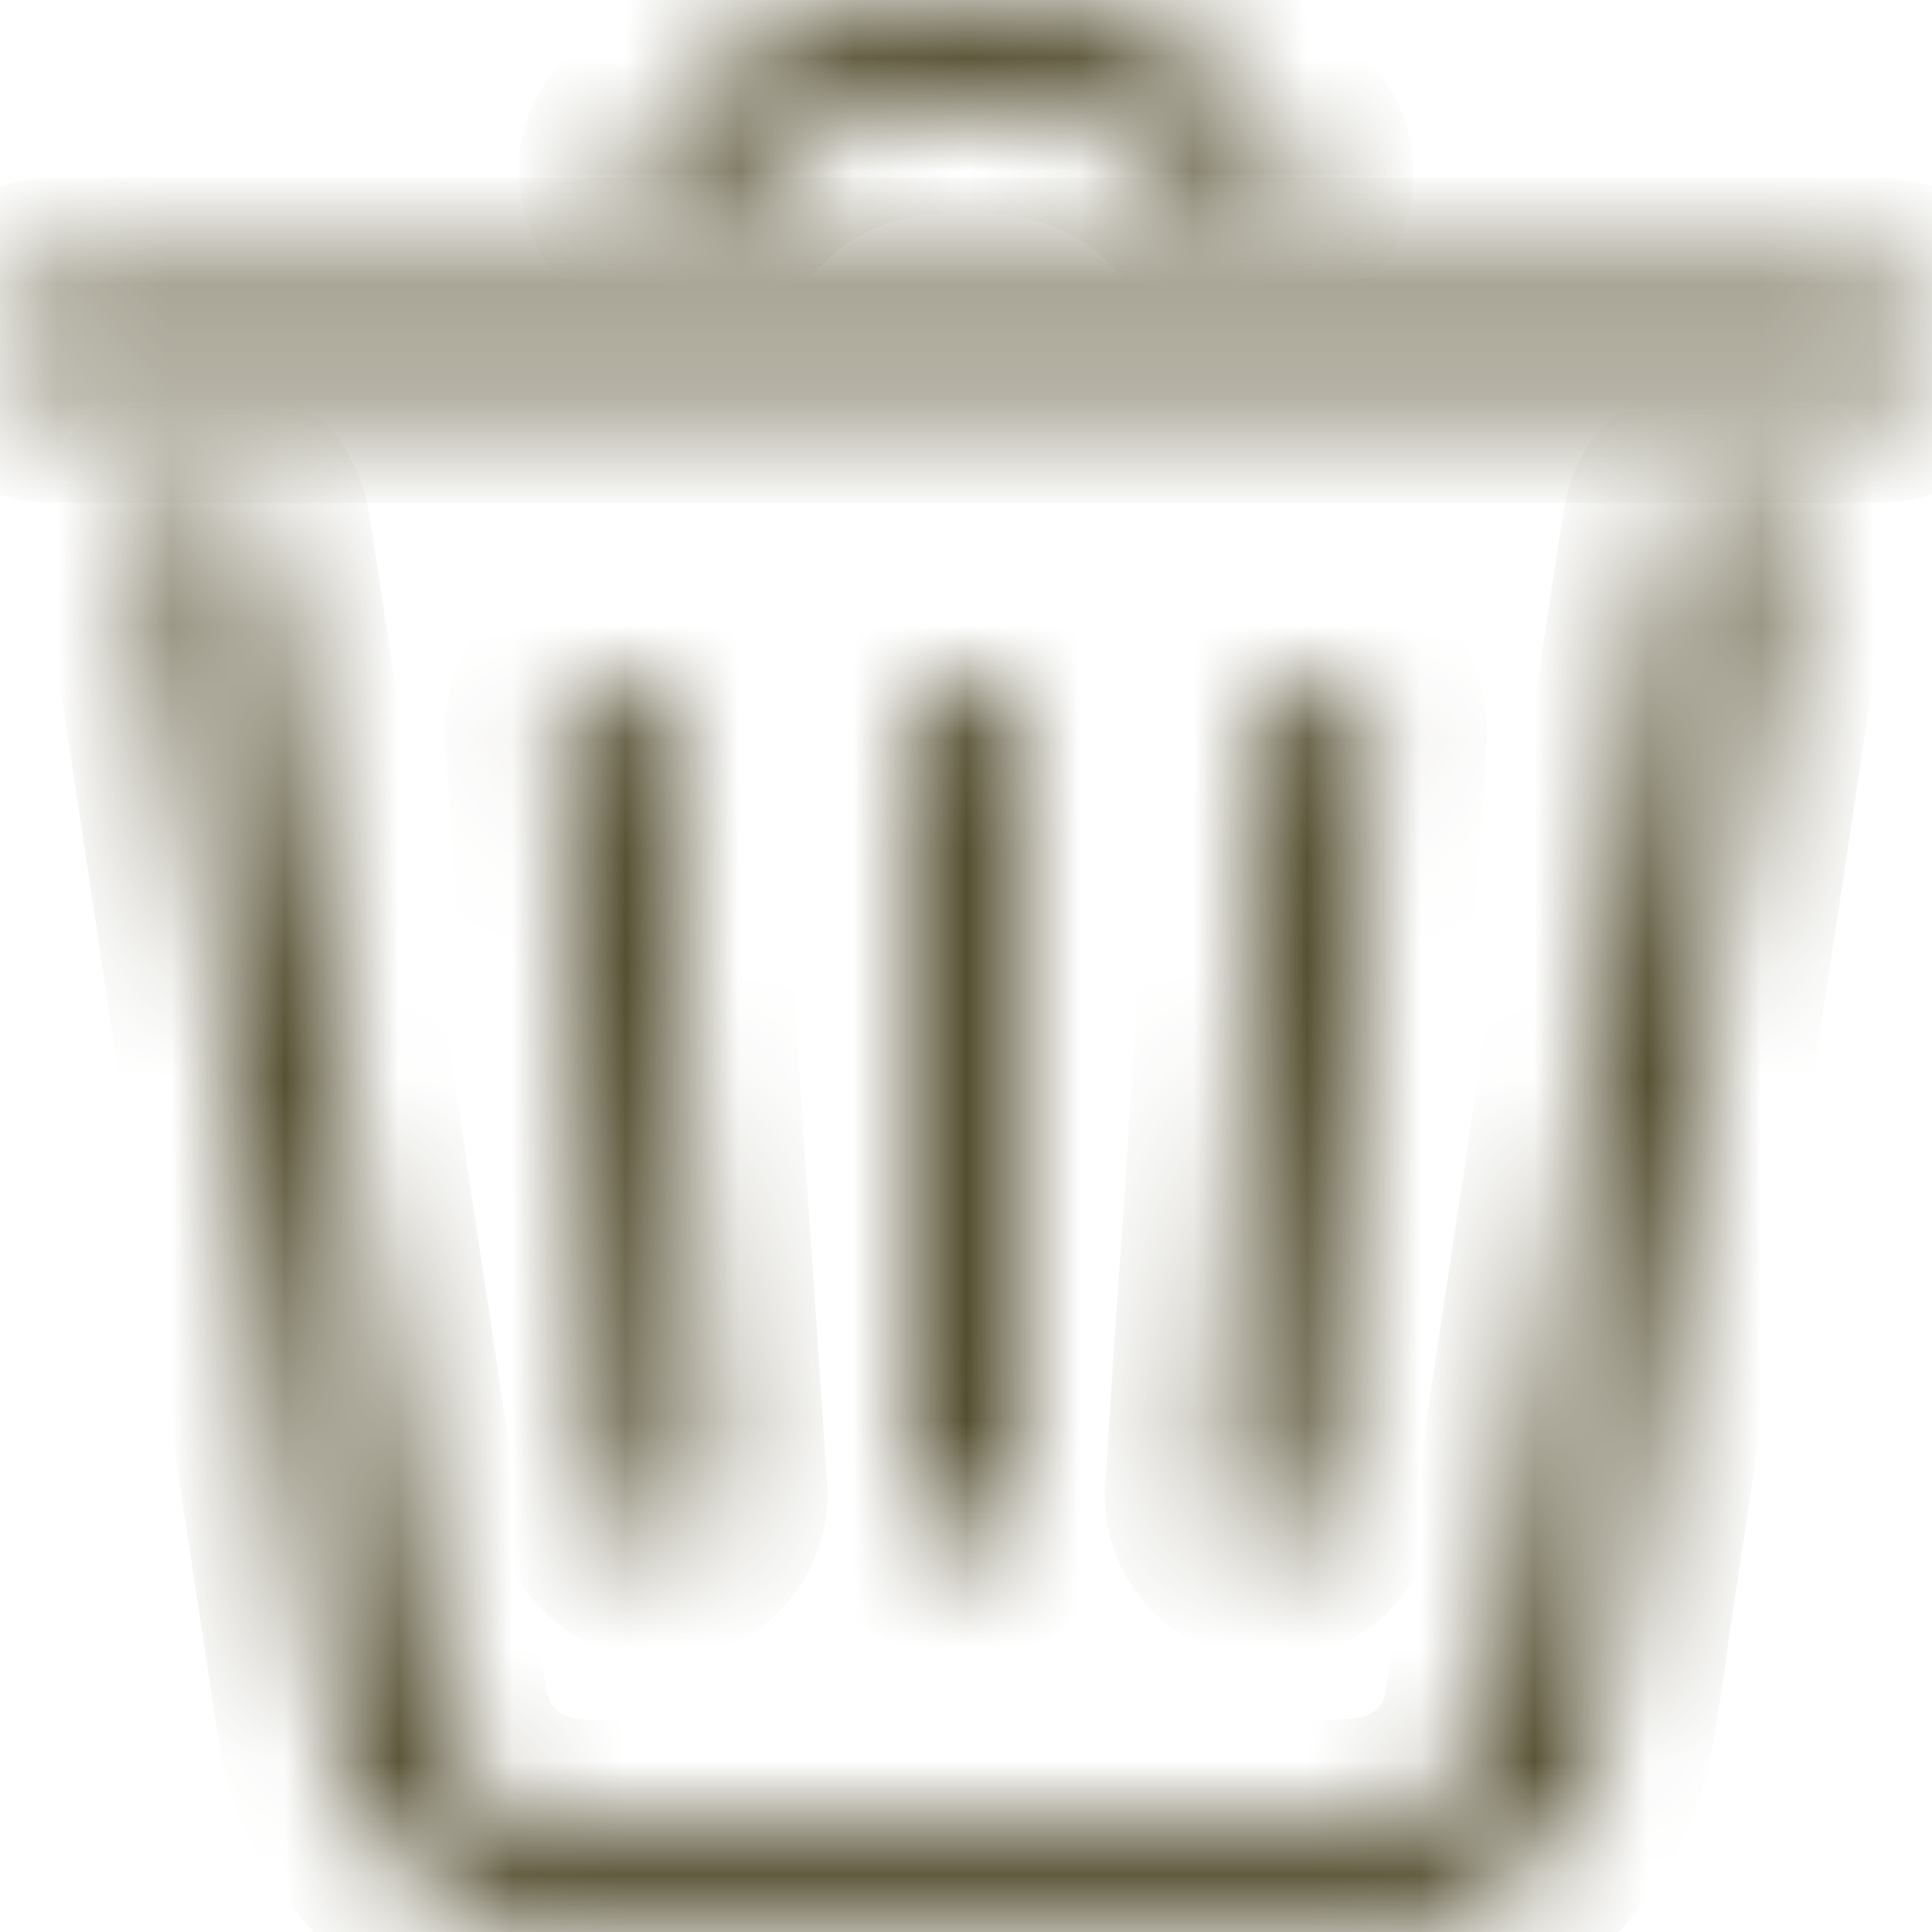 <svg width="17" height="17" viewBox="0 0 17 17" fill="none" xmlns="http://www.w3.org/2000/svg">
<g clip-path="url(#clip0_801_470)">
<mask id="path-1-inside-1_801_470" fill="white">
<path d="M8.505 16.999C9.626 16.999 10.746 17.001 11.866 16.999C12.941 16.996 13.862 16.282 14.065 15.28C14.15 14.855 14.199 14.423 14.264 13.994C14.374 13.271 14.483 12.547 14.592 11.823C14.7 11.103 14.807 10.383 14.915 9.662C15.023 8.945 15.133 8.229 15.241 7.511C15.349 6.794 15.456 6.077 15.563 5.36C15.593 5.161 15.623 4.961 15.652 4.761C15.688 4.512 15.525 4.306 15.259 4.263C15.031 4.225 14.796 4.379 14.755 4.612C14.685 5.017 14.628 5.423 14.567 5.829C14.465 6.504 14.363 7.178 14.262 7.853C14.161 8.524 14.06 9.195 13.959 9.866C13.851 10.587 13.742 11.307 13.633 12.027C13.532 12.695 13.433 13.363 13.332 14.031C13.277 14.391 13.232 14.753 13.164 15.111C13.061 15.656 12.586 16.059 12.007 16.119C11.899 16.13 11.791 16.133 11.683 16.133C9.53 16.133 7.377 16.133 5.223 16.133C4.451 16.133 3.921 15.698 3.812 14.974C3.613 13.654 3.412 12.335 3.213 11.016C3.049 9.925 2.887 8.835 2.724 7.745C2.571 6.723 2.417 5.702 2.262 4.68C2.206 4.313 1.824 4.136 1.531 4.343C1.388 4.444 1.322 4.582 1.347 4.751C1.507 5.825 1.671 6.899 1.832 7.973C2.023 9.25 2.213 10.527 2.405 11.804C2.571 12.914 2.74 14.024 2.906 15.134C3.069 16.225 4.004 16.997 5.165 16.999C5.724 17 6.282 17 6.841 17C7.396 17 7.951 17 8.505 16.999Z"/>
</mask>
<path d="M8.505 16.999C9.626 16.999 10.746 17.001 11.866 16.999C12.941 16.996 13.862 16.282 14.065 15.28C14.15 14.855 14.199 14.423 14.264 13.994C14.374 13.271 14.483 12.547 14.592 11.823C14.7 11.103 14.807 10.383 14.915 9.662C15.023 8.945 15.133 8.229 15.241 7.511C15.349 6.794 15.456 6.077 15.563 5.36C15.593 5.161 15.623 4.961 15.652 4.761C15.688 4.512 15.525 4.306 15.259 4.263C15.031 4.225 14.796 4.379 14.755 4.612C14.685 5.017 14.628 5.423 14.567 5.829C14.465 6.504 14.363 7.178 14.262 7.853C14.161 8.524 14.06 9.195 13.959 9.866C13.851 10.587 13.742 11.307 13.633 12.027C13.532 12.695 13.433 13.363 13.332 14.031C13.277 14.391 13.232 14.753 13.164 15.111C13.061 15.656 12.586 16.059 12.007 16.119C11.899 16.13 11.791 16.133 11.683 16.133C9.53 16.133 7.377 16.133 5.223 16.133C4.451 16.133 3.921 15.698 3.812 14.974C3.613 13.654 3.412 12.335 3.213 11.016C3.049 9.925 2.887 8.835 2.724 7.745C2.571 6.723 2.417 5.702 2.262 4.68C2.206 4.313 1.824 4.136 1.531 4.343C1.388 4.444 1.322 4.582 1.347 4.751C1.507 5.825 1.671 6.899 1.832 7.973C2.023 9.25 2.213 10.527 2.405 11.804C2.571 12.914 2.74 14.024 2.906 15.134C3.069 16.225 4.004 16.997 5.165 16.999C5.724 17 6.282 17 6.841 17C7.396 17 7.951 17 8.505 16.999Z" fill="black" stroke="#474020" stroke-width="2" mask="url(#path-1-inside-1_801_470)"/>
<mask id="path-2-inside-2_801_470" fill="white">
<path d="M8.5 3.428C11.17 3.428 13.839 3.428 16.509 3.428C16.75 3.428 16.925 3.31 16.983 3.112C17.064 2.831 16.844 2.563 16.525 2.562C15.995 2.559 15.464 2.561 14.934 2.561C10.132 2.561 5.33 2.561 0.528 2.56C0.319 2.56 0.149 2.62 0.051 2.804C-0.104 3.096 0.113 3.426 0.46 3.427C1.11 3.429 1.758 3.428 2.408 3.428C4.438 3.428 6.469 3.428 8.5 3.428Z"/>
</mask>
<path d="M8.5 3.428C11.17 3.428 13.839 3.428 16.509 3.428C16.75 3.428 16.925 3.31 16.983 3.112C17.064 2.831 16.844 2.563 16.525 2.562C15.995 2.559 15.464 2.561 14.934 2.561C10.132 2.561 5.33 2.561 0.528 2.56C0.319 2.56 0.149 2.62 0.051 2.804C-0.104 3.096 0.113 3.426 0.46 3.427C1.11 3.429 1.758 3.428 2.408 3.428C4.438 3.428 6.469 3.428 8.5 3.428Z" fill="black" stroke="#474020" stroke-width="2" mask="url(#path-2-inside-2_801_470)"/>
<mask id="path-3-inside-3_801_470" fill="white">
<path d="M8.037 9.784C8.037 10.89 8.038 11.997 8.037 13.103C8.037 13.251 8.069 13.387 8.19 13.49C8.334 13.612 8.501 13.639 8.678 13.57C8.874 13.494 8.961 13.339 8.962 13.145C8.965 12.641 8.963 12.138 8.963 11.634C8.963 9.928 8.963 8.223 8.963 6.517C8.963 6.481 8.964 6.444 8.963 6.408C8.951 6.138 8.763 5.957 8.496 5.958C8.233 5.959 8.041 6.146 8.038 6.416C8.034 6.807 8.037 7.197 8.037 7.588C8.037 8.32 8.037 9.052 8.037 9.784Z"/>
</mask>
<path d="M8.037 9.784C8.037 10.89 8.038 11.997 8.037 13.103C8.037 13.251 8.069 13.387 8.19 13.49C8.334 13.612 8.501 13.639 8.678 13.57C8.874 13.494 8.961 13.339 8.962 13.145C8.965 12.641 8.963 12.138 8.963 11.634C8.963 9.928 8.963 8.223 8.963 6.517C8.963 6.481 8.964 6.444 8.963 6.408C8.951 6.138 8.763 5.957 8.496 5.958C8.233 5.959 8.041 6.146 8.038 6.416C8.034 6.807 8.037 7.197 8.037 7.588C8.037 8.32 8.037 9.052 8.037 9.784Z" fill="black" stroke="#474020" stroke-width="2" mask="url(#path-3-inside-3_801_470)"/>
<mask id="path-4-inside-4_801_470" fill="white">
<path d="M11.633 5.958C11.387 5.958 11.192 6.12 11.175 6.344C11.143 6.763 11.118 7.183 11.089 7.602C11.05 8.176 11.009 8.75 10.971 9.324C10.946 9.7 10.926 10.077 10.901 10.453C10.87 10.922 10.835 11.39 10.804 11.859C10.779 12.232 10.756 12.605 10.735 12.978C10.73 13.073 10.707 13.167 10.732 13.264C10.784 13.465 10.958 13.602 11.177 13.602C11.397 13.603 11.576 13.47 11.626 13.27C11.659 13.136 11.651 13 11.661 12.865C11.697 12.38 11.721 11.894 11.753 11.409C11.798 10.729 11.848 10.05 11.893 9.37C11.926 8.885 11.952 8.399 11.984 7.914C12.014 7.449 12.046 6.984 12.082 6.519C12.103 6.245 12.005 6.059 11.789 5.983C11.736 5.964 11.681 5.954 11.633 5.958Z"/>
</mask>
<path d="M11.633 5.958C11.387 5.958 11.192 6.12 11.175 6.344C11.143 6.763 11.118 7.183 11.089 7.602C11.05 8.176 11.009 8.75 10.971 9.324C10.946 9.7 10.926 10.077 10.901 10.453C10.87 10.922 10.835 11.39 10.804 11.859C10.779 12.232 10.756 12.605 10.735 12.978C10.73 13.073 10.707 13.167 10.732 13.264C10.784 13.465 10.958 13.602 11.177 13.602C11.397 13.603 11.576 13.47 11.626 13.27C11.659 13.136 11.651 13 11.661 12.865C11.697 12.38 11.721 11.894 11.753 11.409C11.798 10.729 11.848 10.05 11.893 9.37C11.926 8.885 11.952 8.399 11.984 7.914C12.014 7.449 12.046 6.984 12.082 6.519C12.103 6.245 12.005 6.059 11.789 5.983C11.736 5.964 11.681 5.954 11.633 5.958Z" fill="black" stroke="#474020" stroke-width="2" mask="url(#path-4-inside-4_801_470)"/>
<mask id="path-5-inside-5_801_470" fill="white">
<path d="M4.915 6.448C4.947 6.915 4.981 7.393 5.013 7.871C5.037 8.218 5.058 8.565 5.08 8.911C5.114 9.413 5.148 9.914 5.181 10.415C5.204 10.762 5.225 11.109 5.248 11.455C5.281 11.957 5.315 12.458 5.349 12.96C5.356 13.059 5.348 13.158 5.371 13.256C5.426 13.49 5.638 13.631 5.892 13.6C6.121 13.572 6.296 13.357 6.28 13.13C6.245 12.615 6.213 12.1 6.178 11.585C6.132 10.906 6.083 10.226 6.038 9.546C6.006 9.071 5.98 8.596 5.949 8.12C5.911 7.539 5.873 6.959 5.827 6.378C5.806 6.1 5.606 5.94 5.327 5.959C5.082 5.975 4.909 6.175 4.915 6.448Z"/>
</mask>
<path d="M4.915 6.448C4.947 6.915 4.981 7.393 5.013 7.871C5.037 8.218 5.058 8.565 5.08 8.911C5.114 9.413 5.148 9.914 5.181 10.415C5.204 10.762 5.225 11.109 5.248 11.455C5.281 11.957 5.315 12.458 5.349 12.96C5.356 13.059 5.348 13.158 5.371 13.256C5.426 13.49 5.638 13.631 5.892 13.6C6.121 13.572 6.296 13.357 6.28 13.13C6.245 12.615 6.213 12.1 6.178 11.585C6.132 10.906 6.083 10.226 6.038 9.546C6.006 9.071 5.98 8.596 5.949 8.12C5.911 7.539 5.873 6.959 5.827 6.378C5.806 6.1 5.606 5.94 5.327 5.959C5.082 5.975 4.909 6.175 4.915 6.448Z" fill="black" stroke="#474020" stroke-width="2" mask="url(#path-5-inside-5_801_470)"/>
<mask id="path-6-inside-6_801_470" fill="white">
<path d="M5.563 1.473C5.563 1.696 5.677 1.854 5.858 1.92C6.043 1.986 6.247 1.939 6.376 1.784C6.619 1.493 6.913 1.266 7.266 1.106C7.586 0.962 7.924 0.887 8.277 0.884C8.577 0.882 8.877 0.869 9.174 0.929C9.755 1.048 10.234 1.324 10.606 1.765C10.716 1.896 10.858 1.968 11.035 1.944C11.414 1.89 11.564 1.505 11.319 1.218C10.821 0.633 10.19 0.235 9.411 0.094C8.533 -0.066 7.661 -0.045 6.834 0.338C6.368 0.553 5.979 0.859 5.659 1.245C5.594 1.323 5.564 1.413 5.563 1.473Z"/>
</mask>
<path d="M5.563 1.473C5.563 1.696 5.677 1.854 5.858 1.92C6.043 1.986 6.247 1.939 6.376 1.784C6.619 1.493 6.913 1.266 7.266 1.106C7.586 0.962 7.924 0.887 8.277 0.884C8.577 0.882 8.877 0.869 9.174 0.929C9.755 1.048 10.234 1.324 10.606 1.765C10.716 1.896 10.858 1.968 11.035 1.944C11.414 1.89 11.564 1.505 11.319 1.218C10.821 0.633 10.19 0.235 9.411 0.094C8.533 -0.066 7.661 -0.045 6.834 0.338C6.368 0.553 5.979 0.859 5.659 1.245C5.594 1.323 5.564 1.413 5.563 1.473Z" fill="black" stroke="#474020" stroke-width="2" mask="url(#path-6-inside-6_801_470)"/>
</g>
<defs>
<clipPath id="clip0_801_470">
<rect width="17" height="17" fill="white" transform="matrix(-1 0 0 1 17 0)"/>
</clipPath>
</defs>
</svg>
